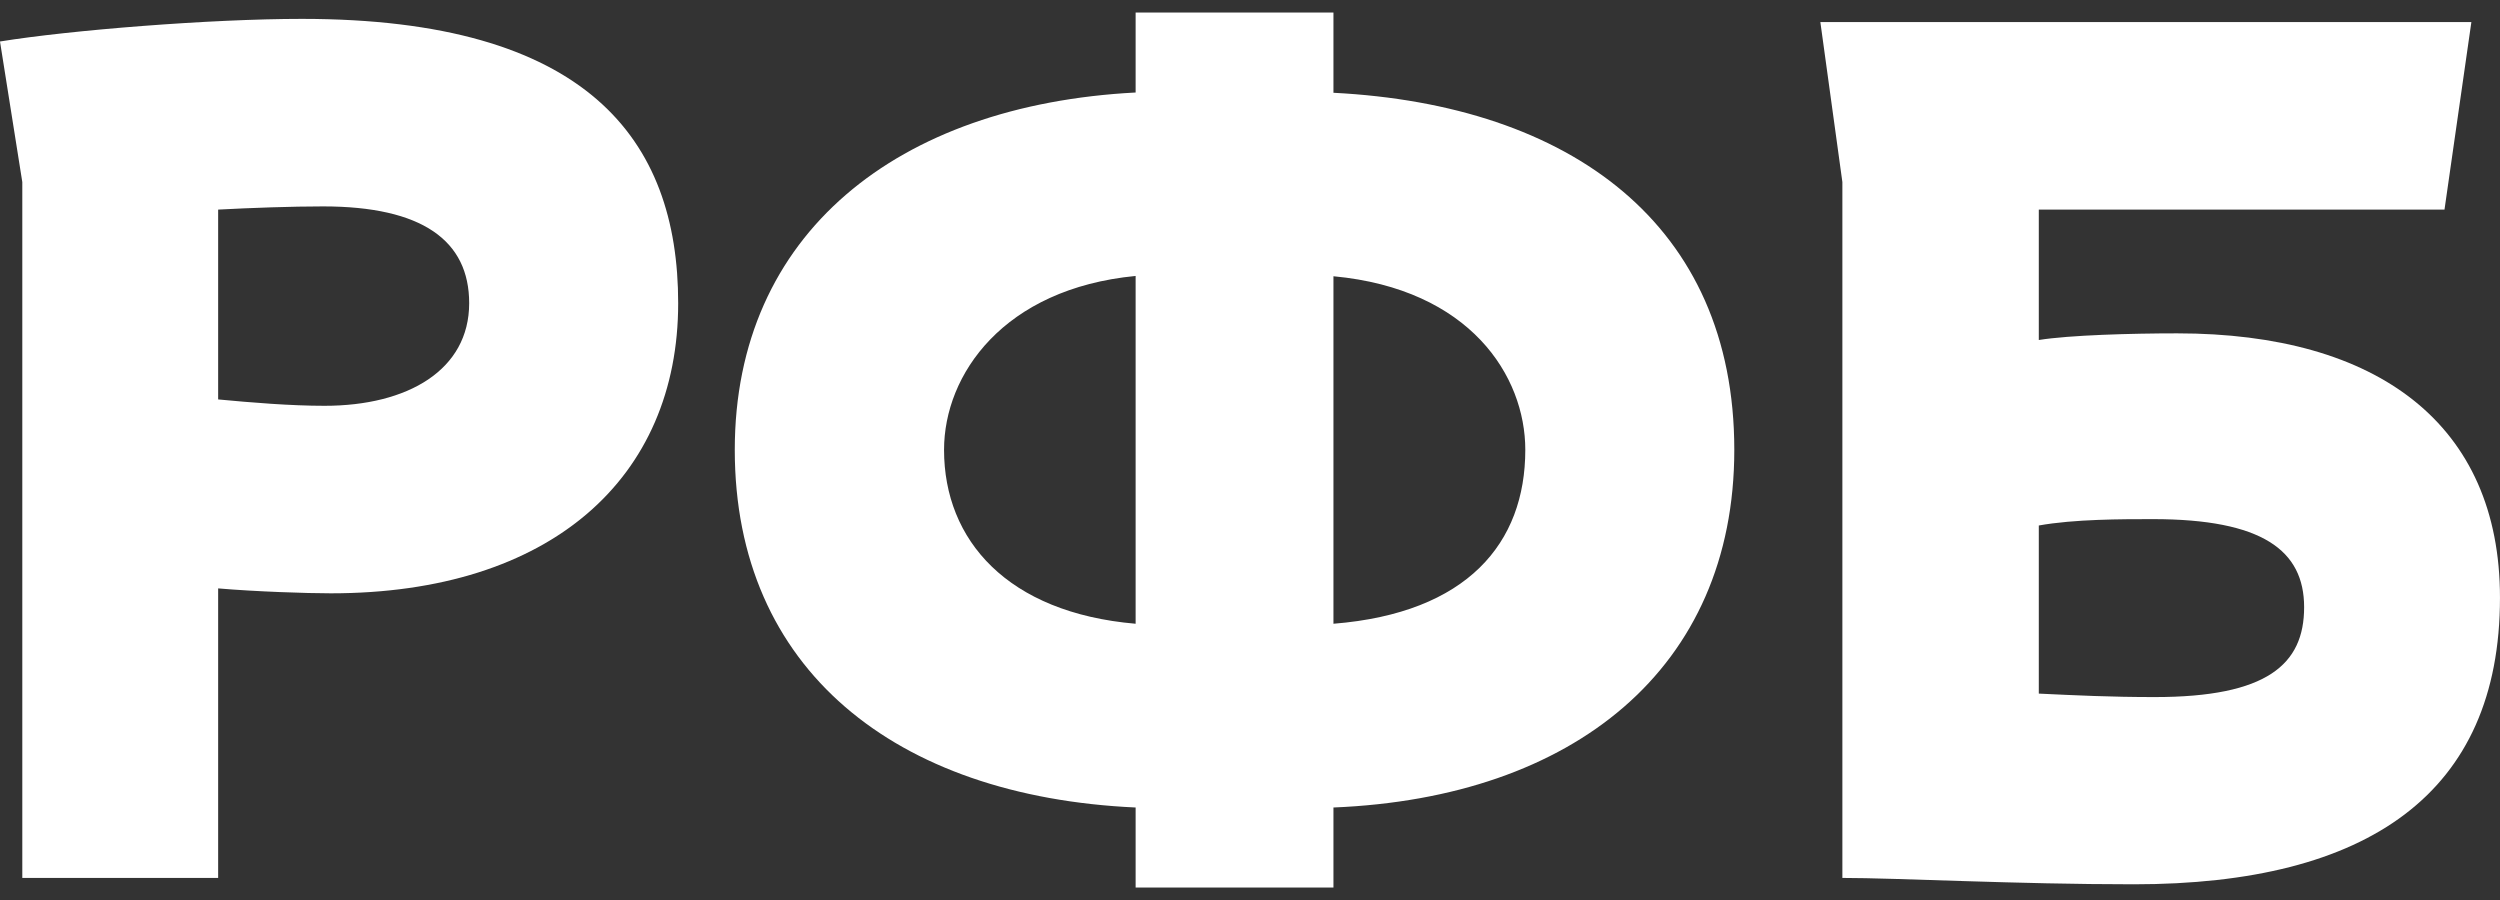 <svg width="100" height="36" viewBox="0 0 100 36" fill="none" xmlns="http://www.w3.org/2000/svg">
<rect x="0" y="0" width="100" height="36" fill="#333333" stroke="none"/>
<g clip-path="url(#clip0_1751_1719)">
<path d="M8.726 8.384V15.977C10.075 16.105 11.631 16.232 12.98 16.232C16.32 16.232 18.767 14.795 18.767 12.128C18.767 9.624 16.892 8.256 12.923 8.256C11.688 8.256 10.018 8.314 8.726 8.384ZM0.892 35.118V7.282L0 1.66C2.779 1.208 8.429 0.755 12.077 0.755C23.468 0.755 27.127 5.555 27.127 12.128C27.127 19.107 22.049 23.733 13.232 23.733C12.271 23.733 10.213 23.664 8.726 23.536V35.118H0.892Z" fill="white"/>
<path d="M81.552 21.02V27.744C83.027 27.814 84.434 27.883 86.184 27.883C90.69 27.883 92.165 26.573 92.165 24.289C92.165 22.017 90.495 20.765 86.115 20.765C84.891 20.765 82.959 20.765 81.552 21.02ZM97.78 8.383H81.552V13.6C82.776 13.403 85.28 13.334 87.087 13.334C95.127 13.334 99.999 16.985 99.999 23.907C99.999 31.732 94.727 35.372 85.349 35.372C80.66 35.372 75.891 35.117 73.695 35.117V7.282L72.814 0.882H98.855L97.78 8.383Z" fill="white"/>
<path d="M53.338 24.95V11.05C58.805 11.56 61.012 15.038 61.012 17.994C61.012 21.727 58.691 24.521 53.338 24.95ZM37.762 17.994C37.762 14.98 40.141 11.548 45.425 11.038V24.95C40.301 24.51 37.762 21.611 37.762 17.994ZM69.372 17.994C69.372 8.975 62.819 4.198 53.338 3.711V0.5H45.425V3.7C35.898 4.198 29.391 9.346 29.391 17.994C29.391 26.759 35.795 31.86 45.425 32.3V35.5H53.338V32.3C62.945 31.906 69.372 26.735 69.372 17.994Z" fill="white"/>
</g>
<defs>
<clipPath id="clip0_1751_1719">
<rect width="100" height="35" fill="white" transform="translate(0 0.5)"/>
</clipPath>
</defs>
</svg>
